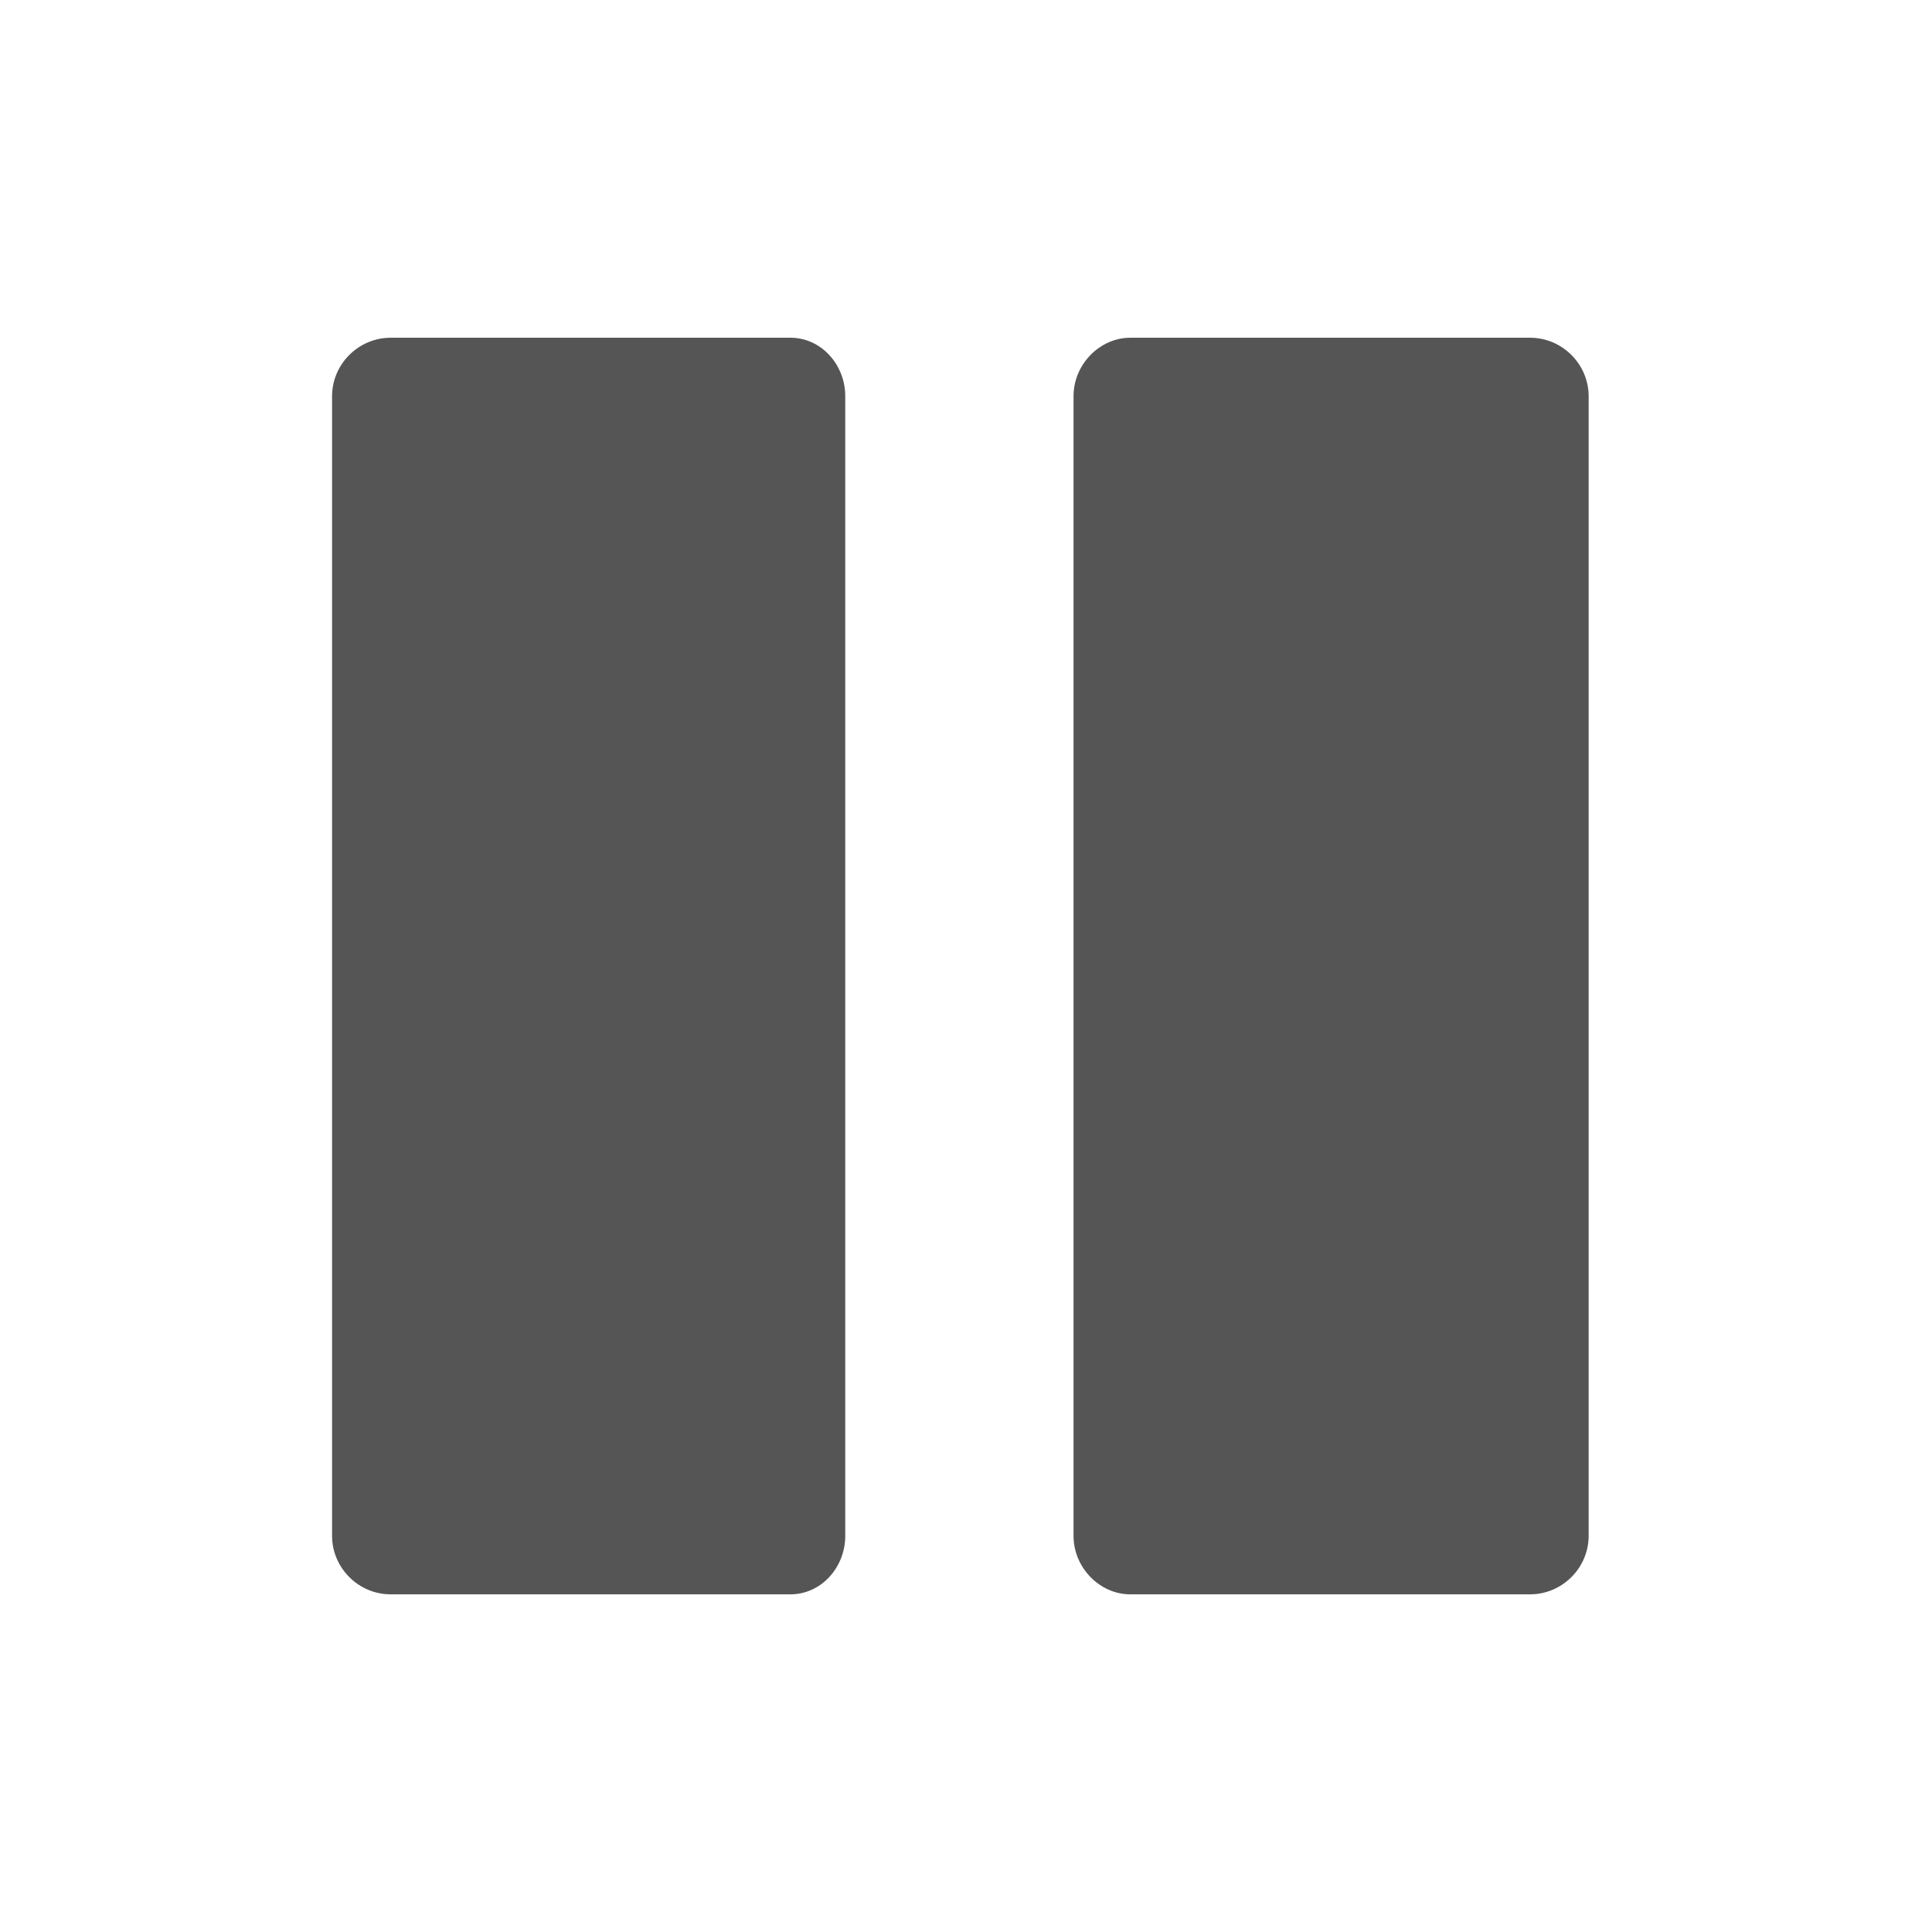 <?xml version="1.0" encoding="utf-8"?>
<!-- Uploaded to: SVG Repo, www.svgrepo.com, Generator: SVG Repo Mixer Tools -->
<svg fill="#555555" width="800px" height="800px" viewBox="-5.5 0 32 32" version="1.1" xmlns="http://www.w3.org/2000/svg">
<title>pause</title>
<path d="M0 6.563v18.875c0 0.531 0.438 0.969 0.969 0.969h6.625c0.5 0 0.906-0.438 0.906-0.969v-18.875c0-0.531-0.406-0.969-0.906-0.969h-6.625c-0.531 0-0.969 0.438-0.969 0.969zM12.281 6.563v18.875c0 0.531 0.438 0.969 0.938 0.969h6.625c0.531 0 0.969-0.438 0.969-0.969v-18.875c0-0.531-0.438-0.969-0.969-0.969h-6.625c-0.5 0-0.938 0.438-0.938 0.969z"></path>
</svg>